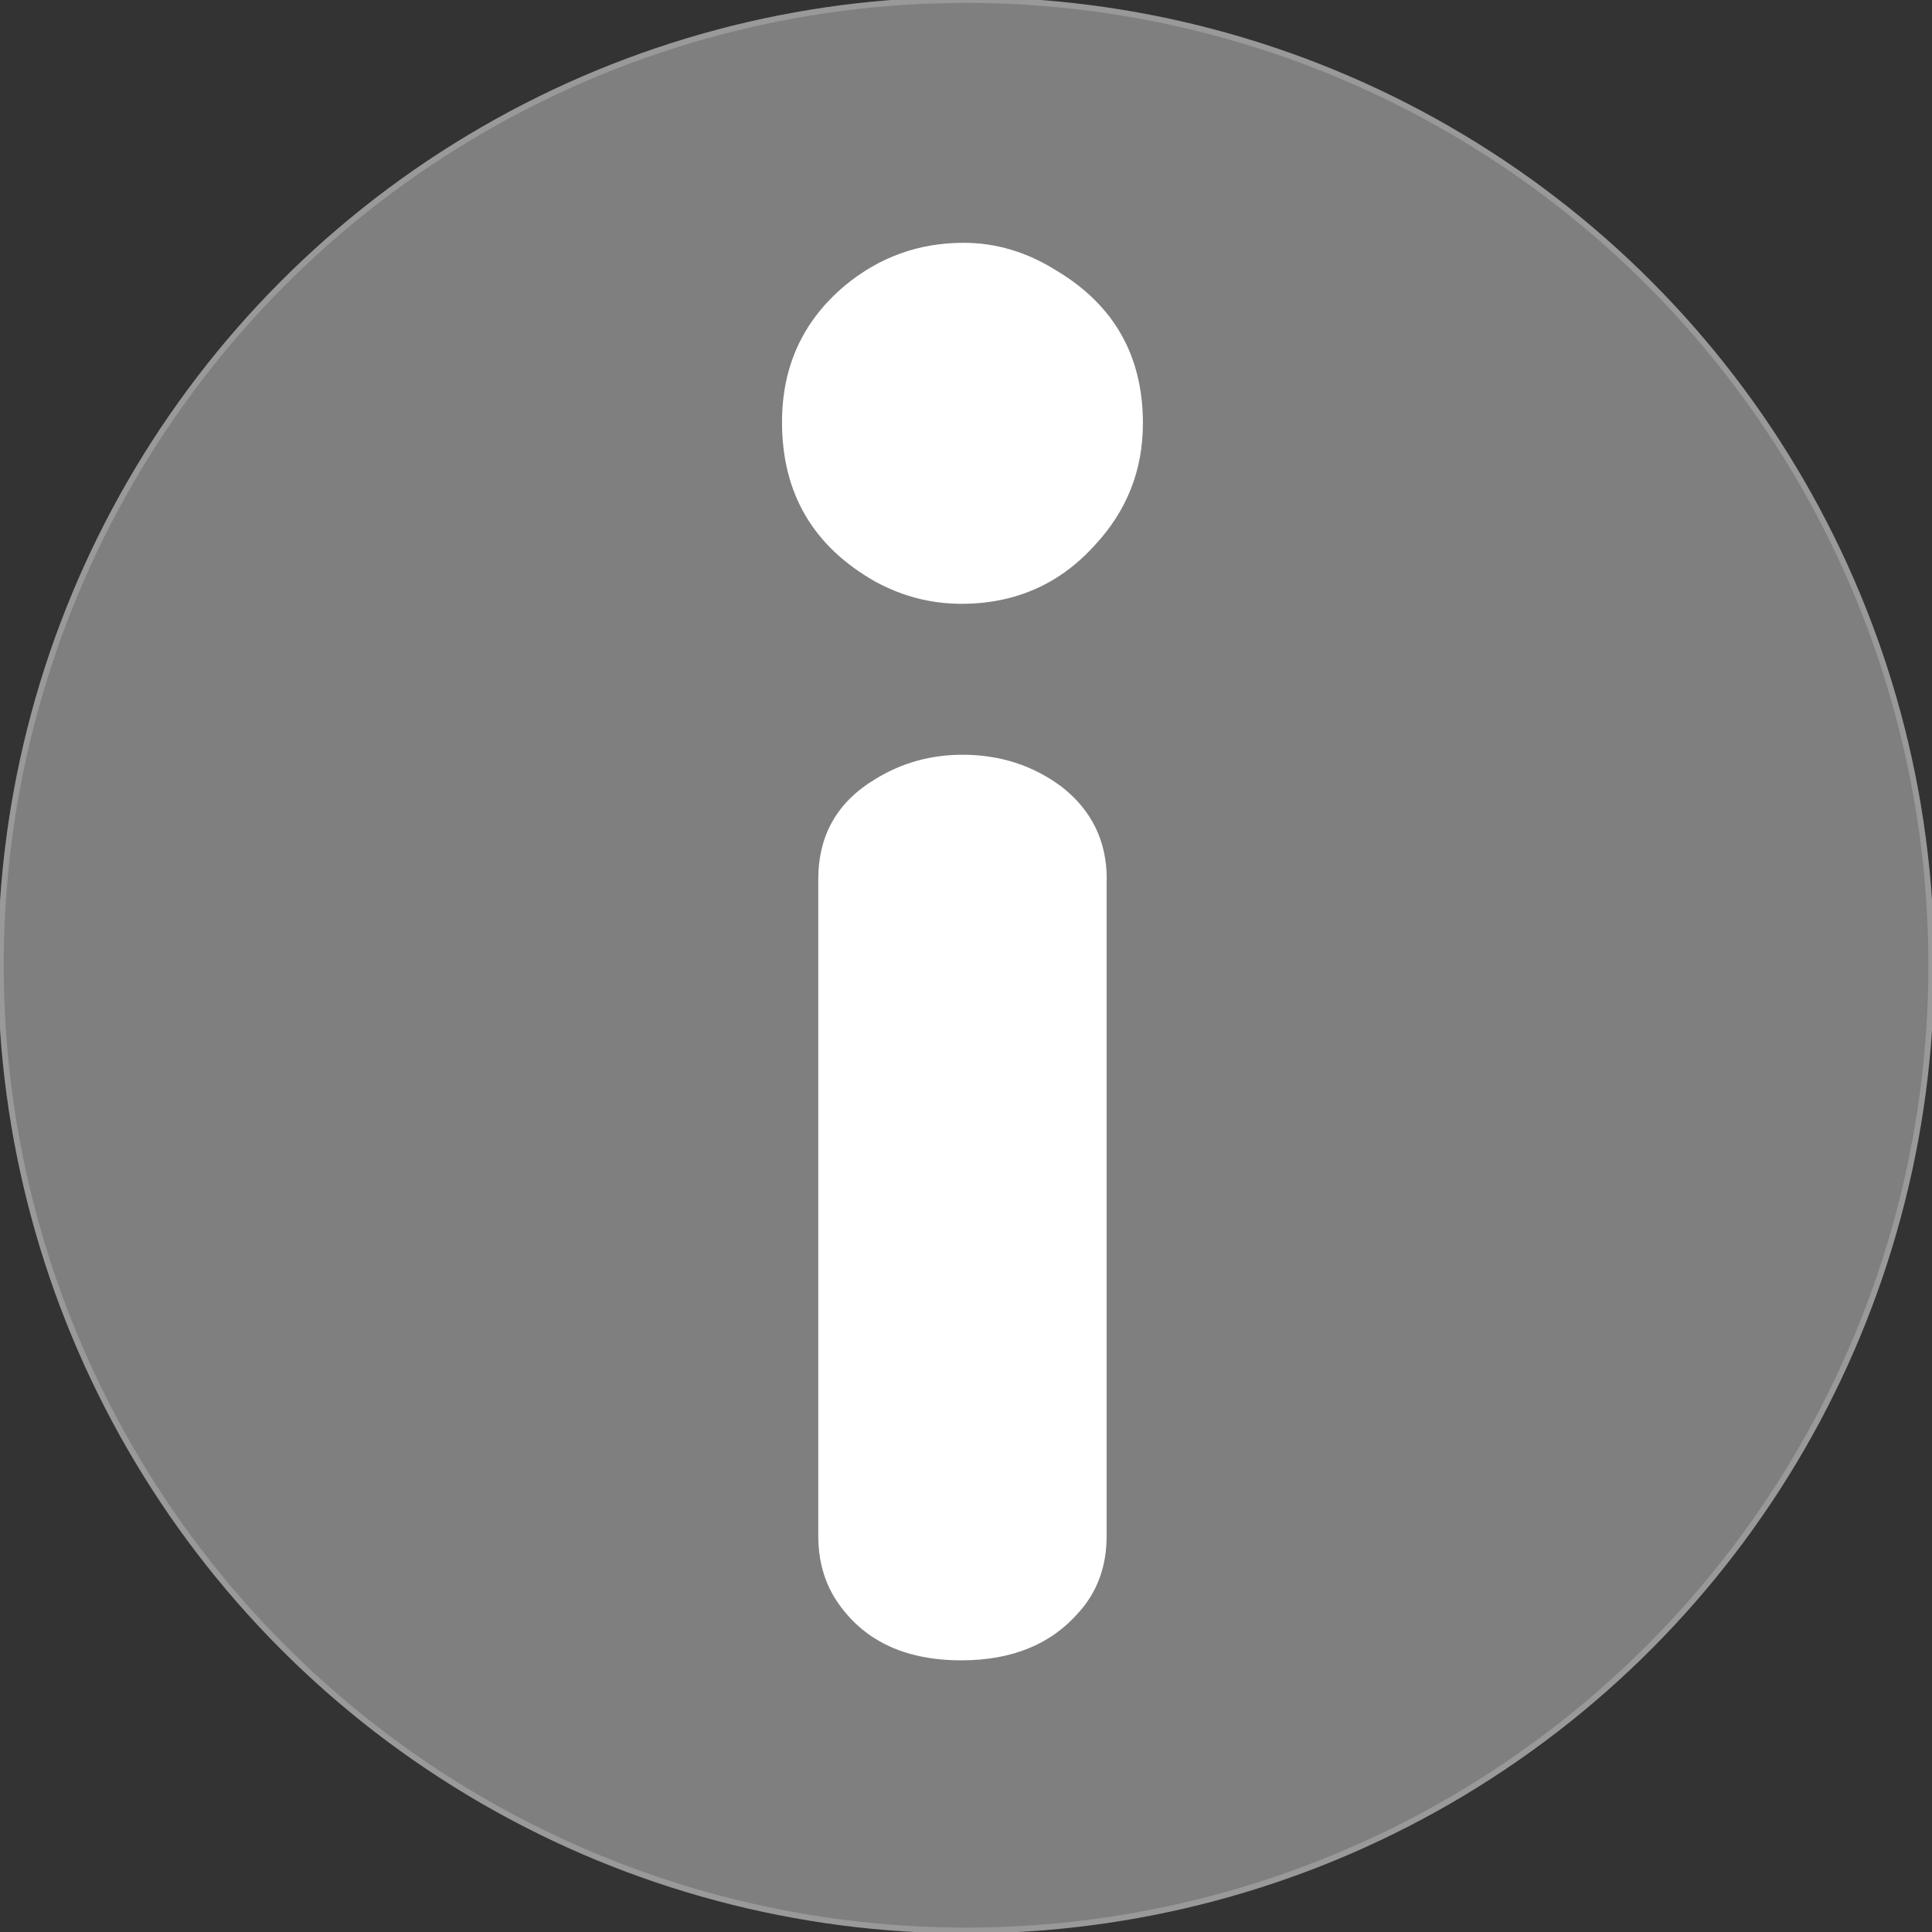 <?xml version="1.0" encoding="UTF-8"?>
<svg width="64" height="64" version="1.1" viewBox="0 0 16.933 16.933" xmlns="http://www.w3.org/2000/svg">
 <rect x="0" y="0" width="16.933" height="16.933" fill="#333333" stroke="none"/>
 <circle cx="8.467" cy="8.46" r="8.46" fill="#7f7f7f" stroke="#999" stroke-width=".051"/>
 <path d="m9.699 7.705v5.757c0 0.264-0.08 0.486-0.241 0.666-0.244 0.283-0.588 0.424-1.032 0.424-0.502 0-0.868-0.177-1.1-0.531-0.103-0.161-0.154-0.347-0.154-0.559v-5.757c0-0.386 0.167-0.678 0.502-0.878 0.231-0.142 0.485-0.212 0.762-0.212 0.328 0 0.617 0.093 0.868 0.28 0.264 0.206 0.396 0.476 0.396 0.81zm-1.254-5.577c0.283 0 0.553 0.08 0.81 0.241 0.508 0.302 0.762 0.749 0.762 1.341 0 0.412-0.141 0.768-0.424 1.071-0.309 0.341-0.698 0.511-1.167 0.511-0.264 0-0.514-0.064-0.752-0.193-0.547-0.309-0.82-0.775-0.82-1.399 0-0.489 0.183-0.887 0.55-1.196 0.302-0.251 0.65-0.376 1.042-0.376z" fill="#fff" stroke-width="3.52" style="font-feature-settings:normal;font-variant-caps:normal;font-variant-ligatures:normal;font-variant-numeric:normal"/>
</svg>
